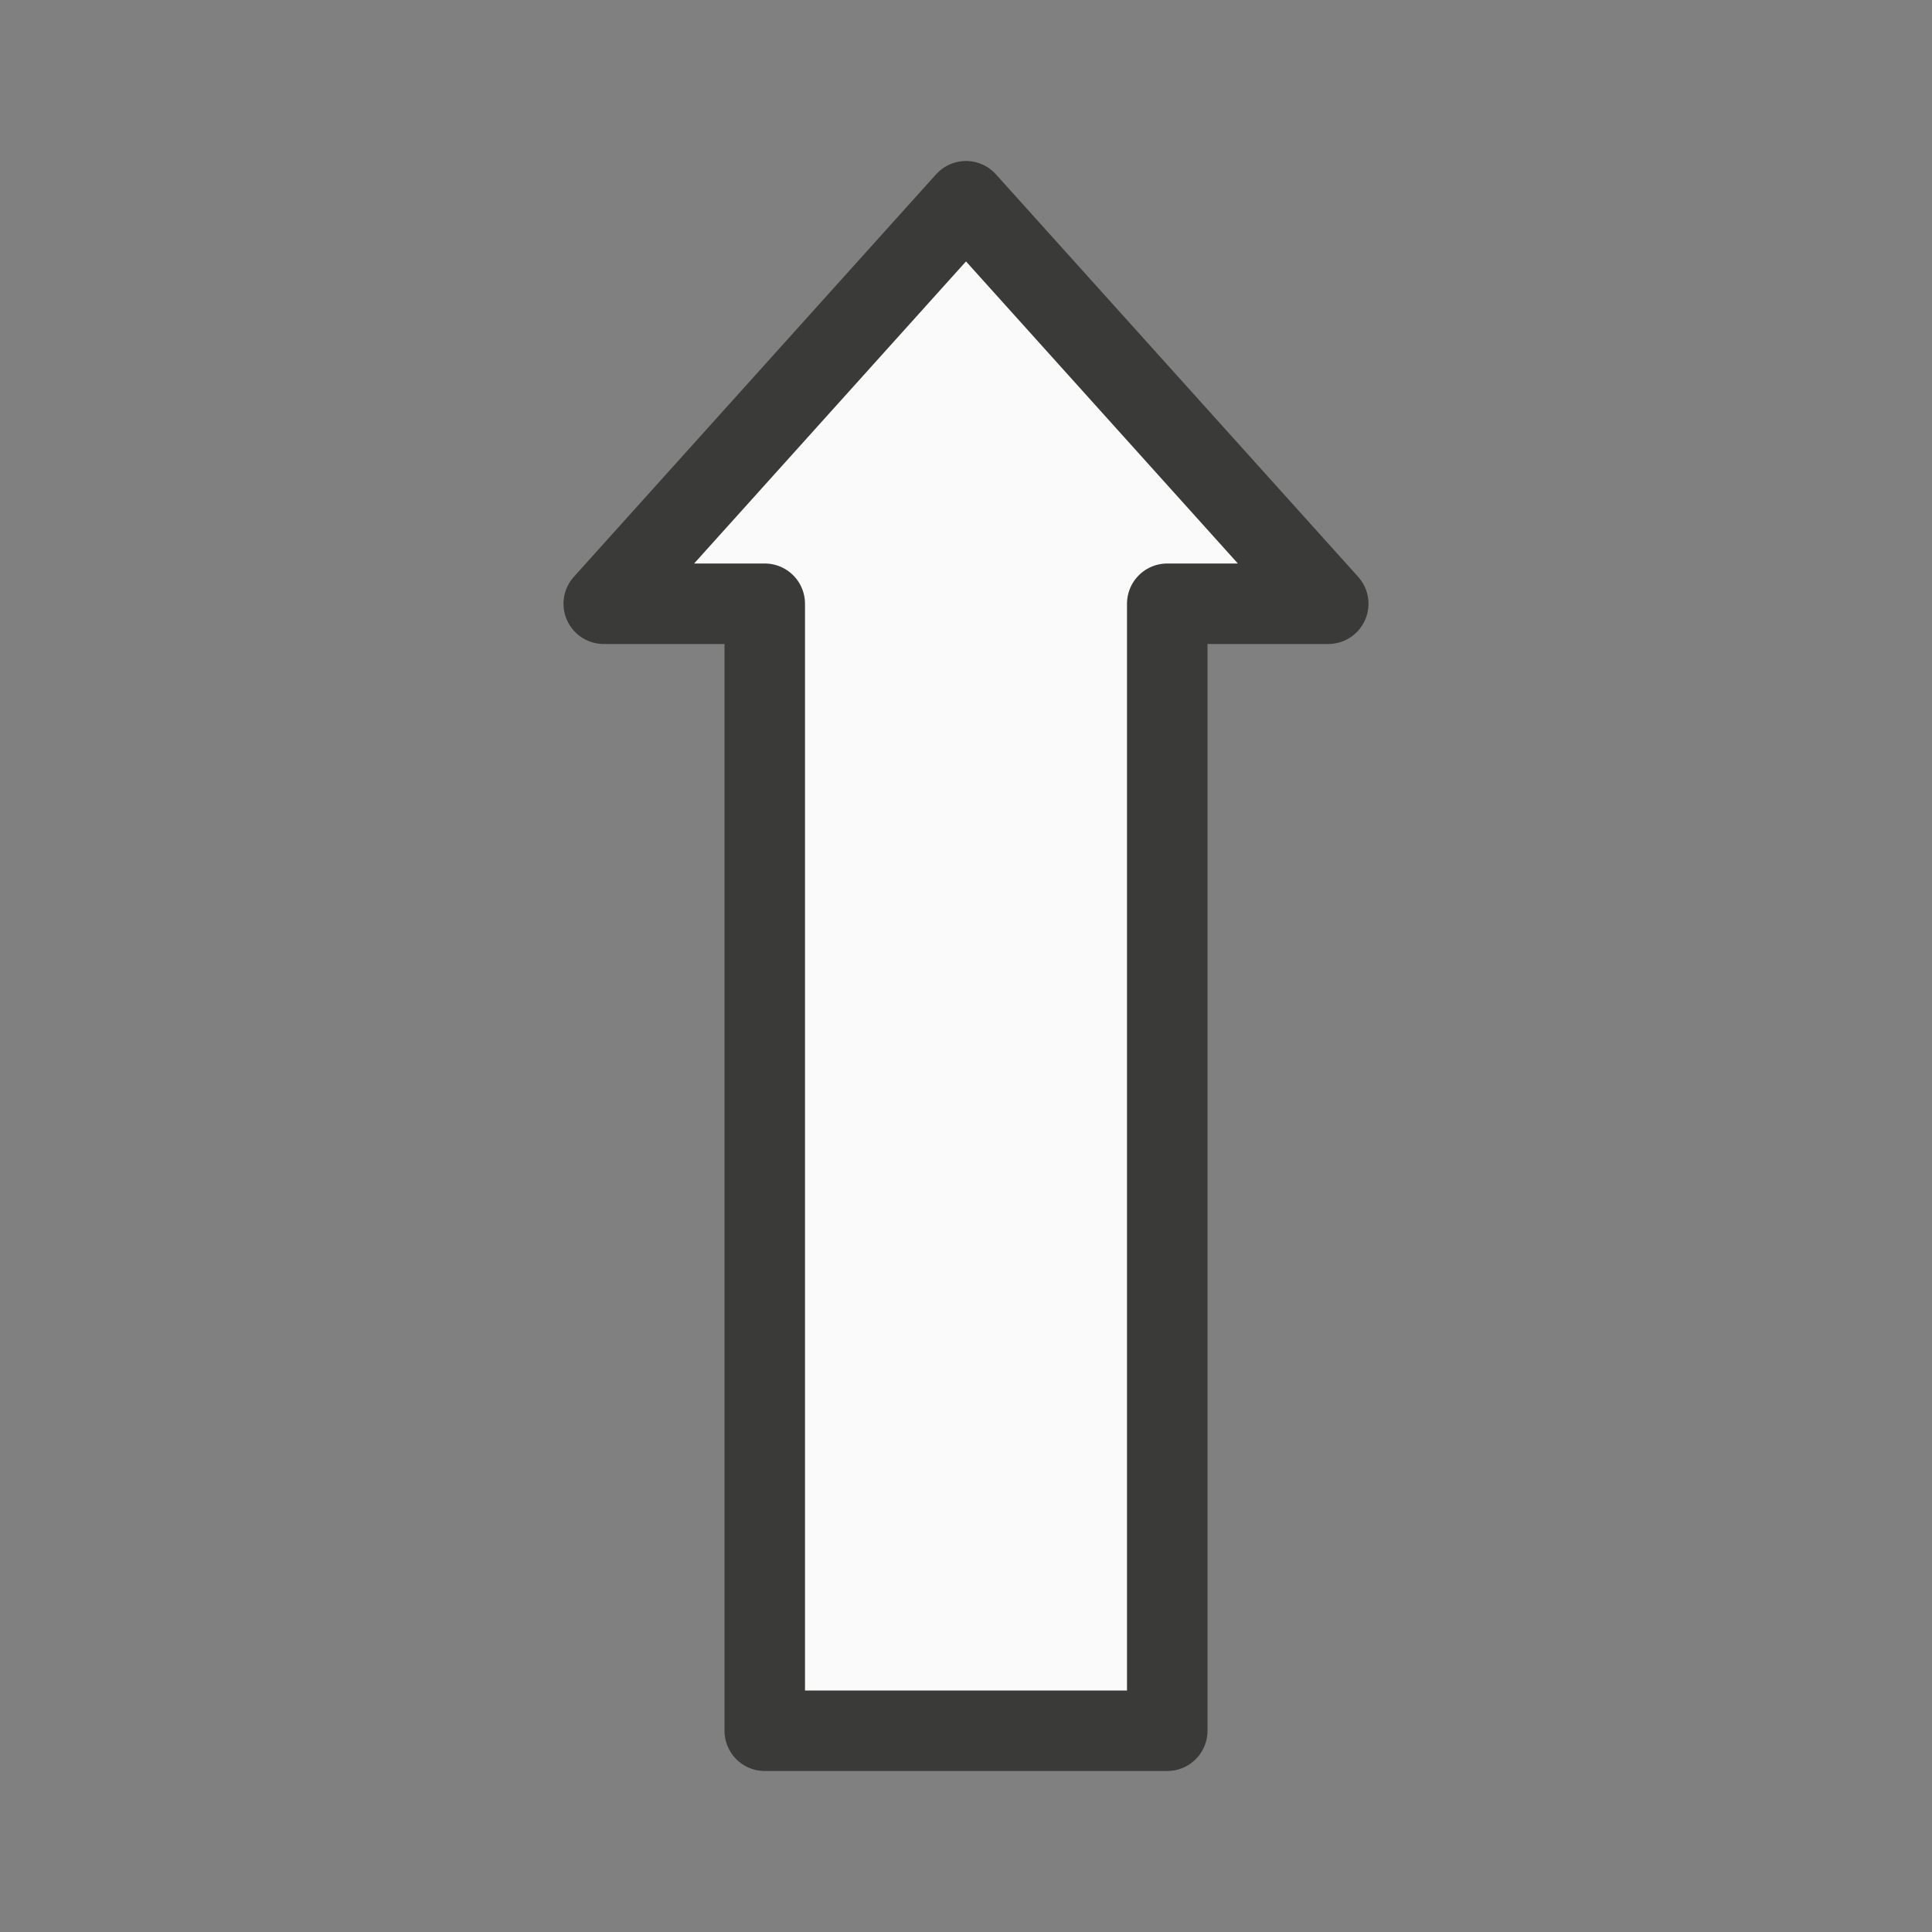 <svg viewBox="0 0 24 24" xmlns="http://www.w3.org/2000/svg"><rect x="0" y="0" width="24" height="24" fill="#808080" stroke="none"/><path d="m7.5 7.5h2v14h5v-14h2l-4.5-5z" fill="#fafafa" stroke="#3a3a38" stroke-linecap="round" stroke-linejoin="round"/></svg>